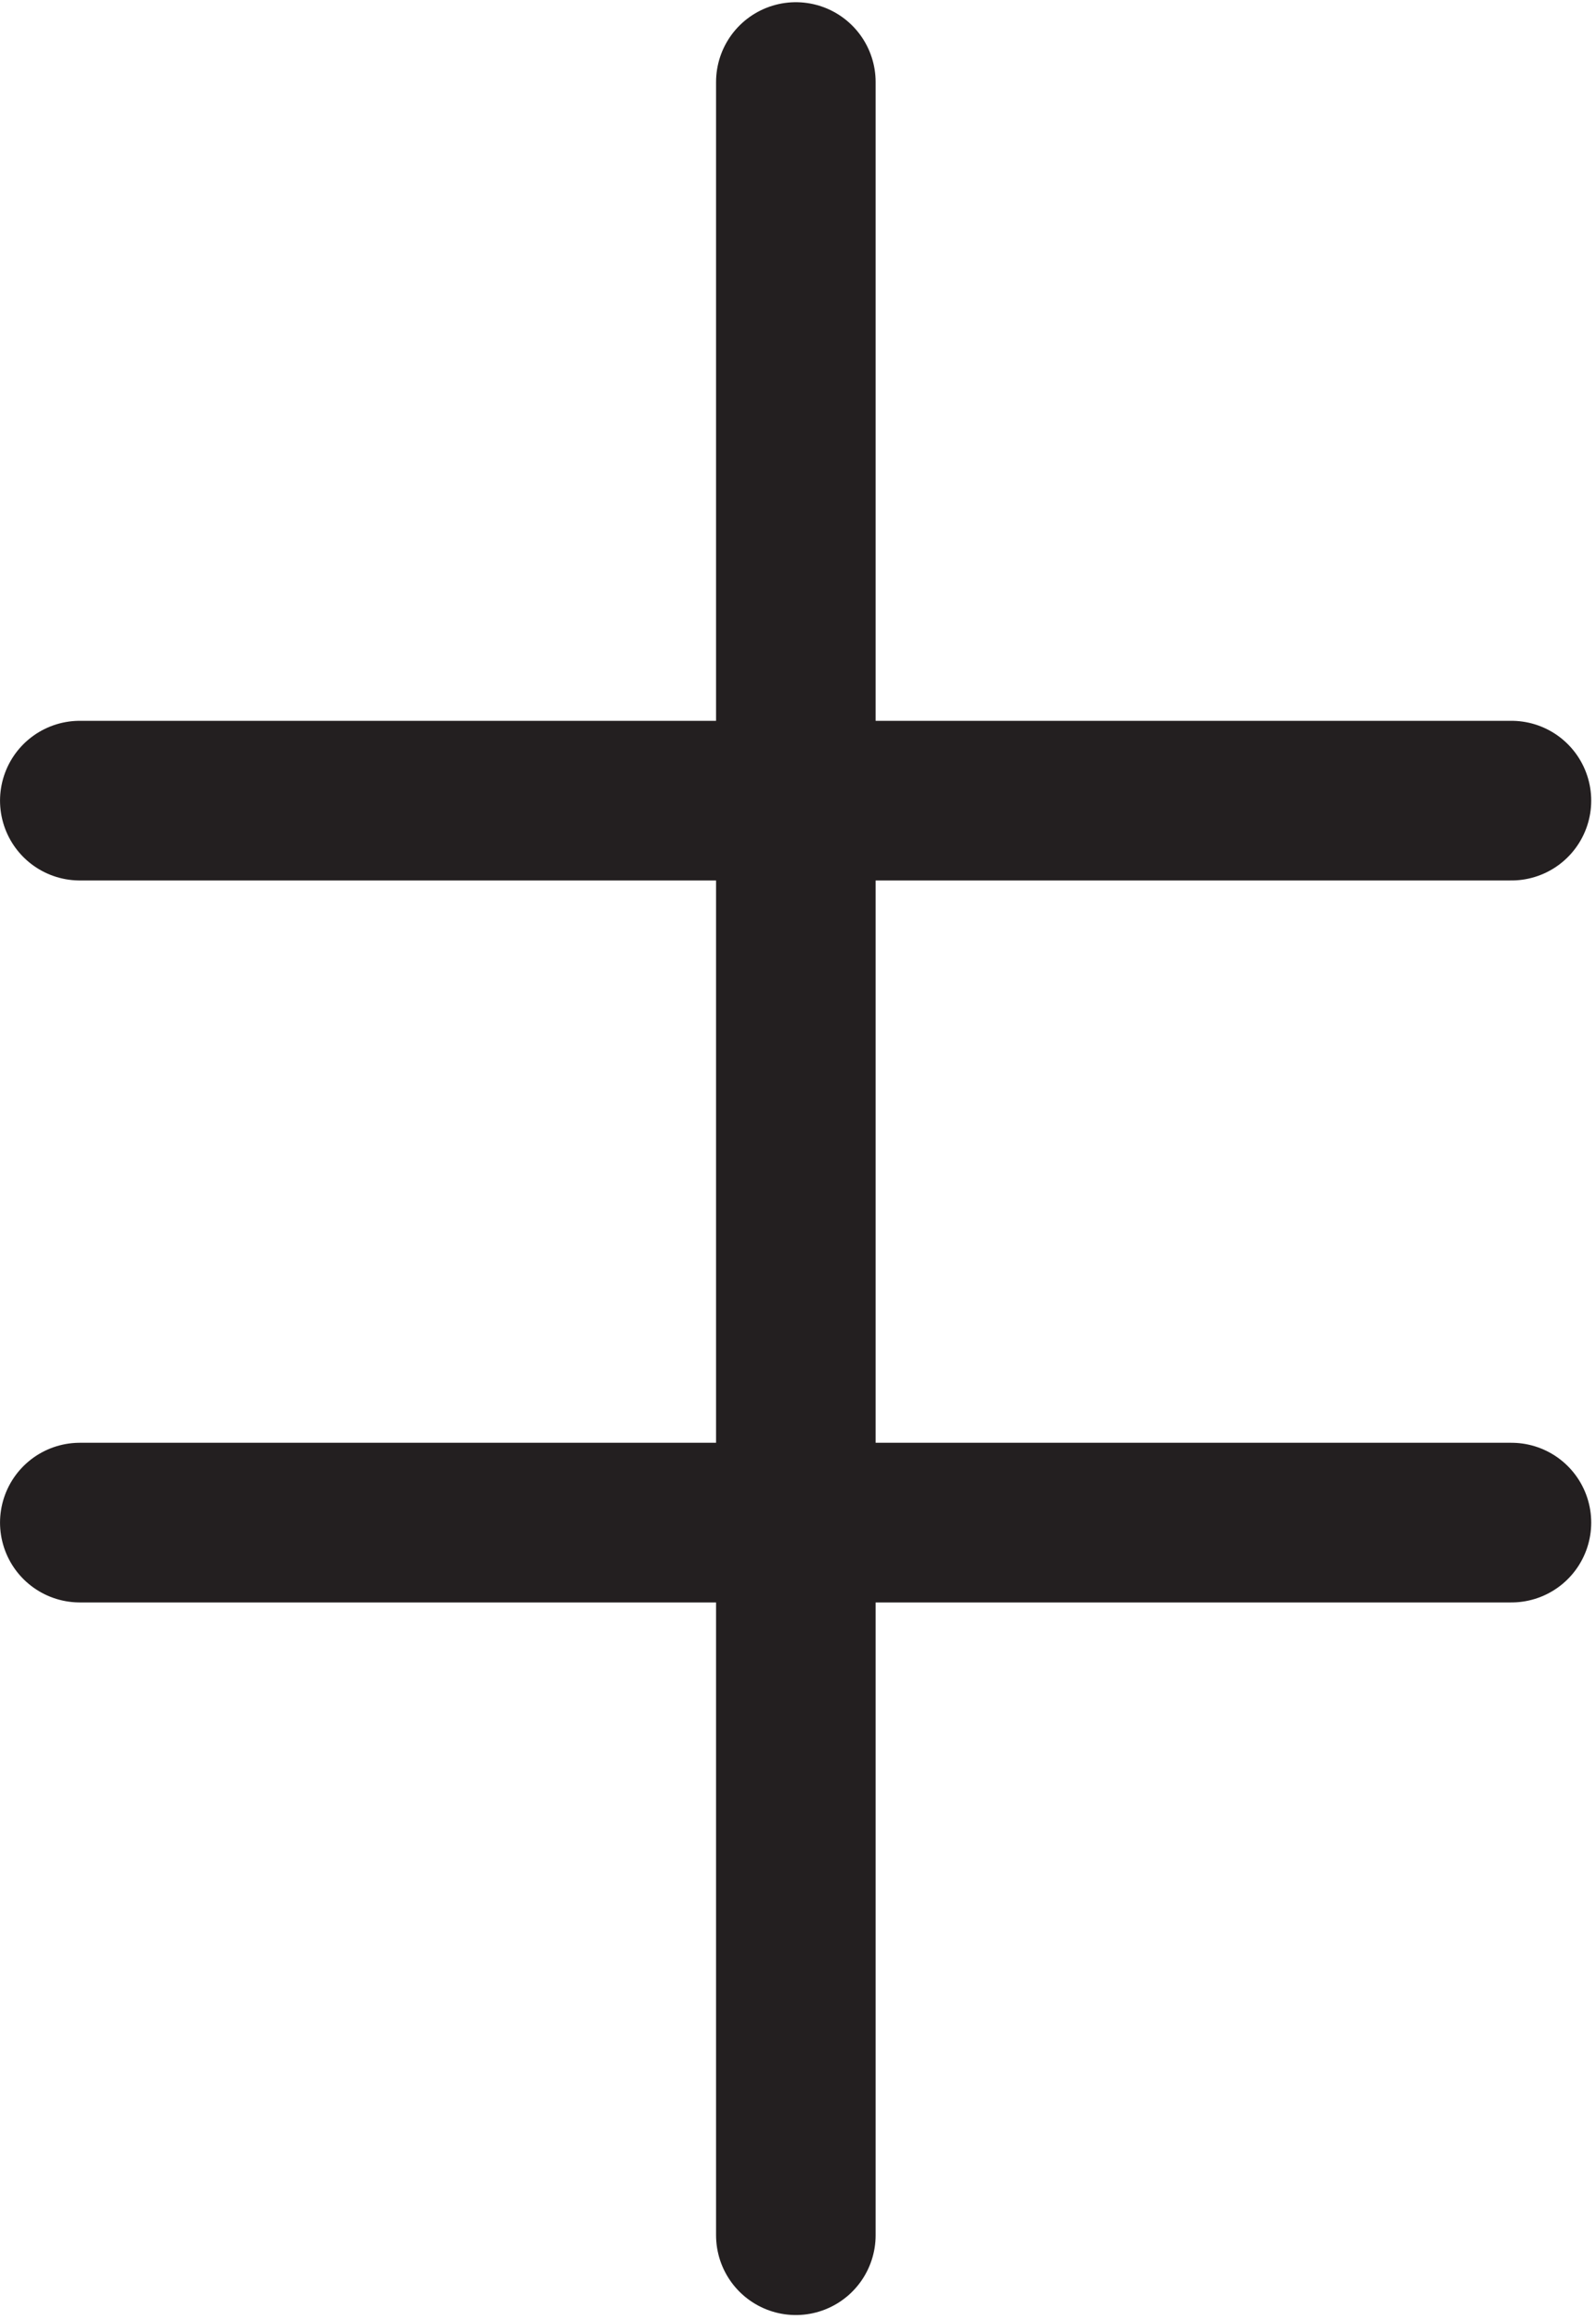 <?xml version="1.0" encoding="UTF-8"?><svg xmlns="http://www.w3.org/2000/svg" xmlns:xlink="http://www.w3.org/1999/xlink" viewBox="0 0 59.834 86.917" width="3.3pt" height="4.794pt" version="1.2">
<defs>
<clipPath id="clip1">
  <path d="M 26 0.078 L 33 0.078 L 33 86.754 L 26 86.754 Z "/>
</clipPath>
<clipPath id="clip2">
  <path d="M 0 54 L 59.668 54 L 59.668 61 L 0 61 Z "/>
</clipPath>
<clipPath id="clip3">
  <path d="M 0 27 L 59.668 27 L 59.668 33 L 0 33 Z "/>
</clipPath>
</defs>
<g id="surface1">
<g clip-path="url(#clip1)" clip-rule="nonzero">
<path style="fill:none;stroke-width:6;stroke-linecap:round;stroke-linejoin:miter;stroke:rgb(13.73%,12.16%,12.549%);stroke-opacity:1;stroke-miterlimit:4;" d="M 0.002 0 L 0.002 -80.919 " transform="matrix(0.997,0,0,-0.997,29.834,3.071)"/>
</g>
<g clip-path="url(#clip2)" clip-rule="nonzero">
<path style="fill:none;stroke-width:6;stroke-linecap:round;stroke-linejoin:miter;stroke:rgb(13.73%,12.16%,12.549%);stroke-opacity:1;stroke-miterlimit:4;" d="M -0.001 -0.001 L 53.832 -0.001 " transform="matrix(0.997,0,0,-0.997,2.993,57.046)"/>
</g>
<g clip-path="url(#clip3)" clip-rule="nonzero">
<path style="fill:none;stroke-width:6;stroke-linecap:round;stroke-linejoin:miter;stroke:rgb(13.73%,12.16%,12.549%);stroke-opacity:1;stroke-miterlimit:4;" d="M 0 -0 L 53.833 -0 " transform="matrix(0.997,0,0,-0.997,2.992,29.996)"/>
</g>
</g>
</svg>